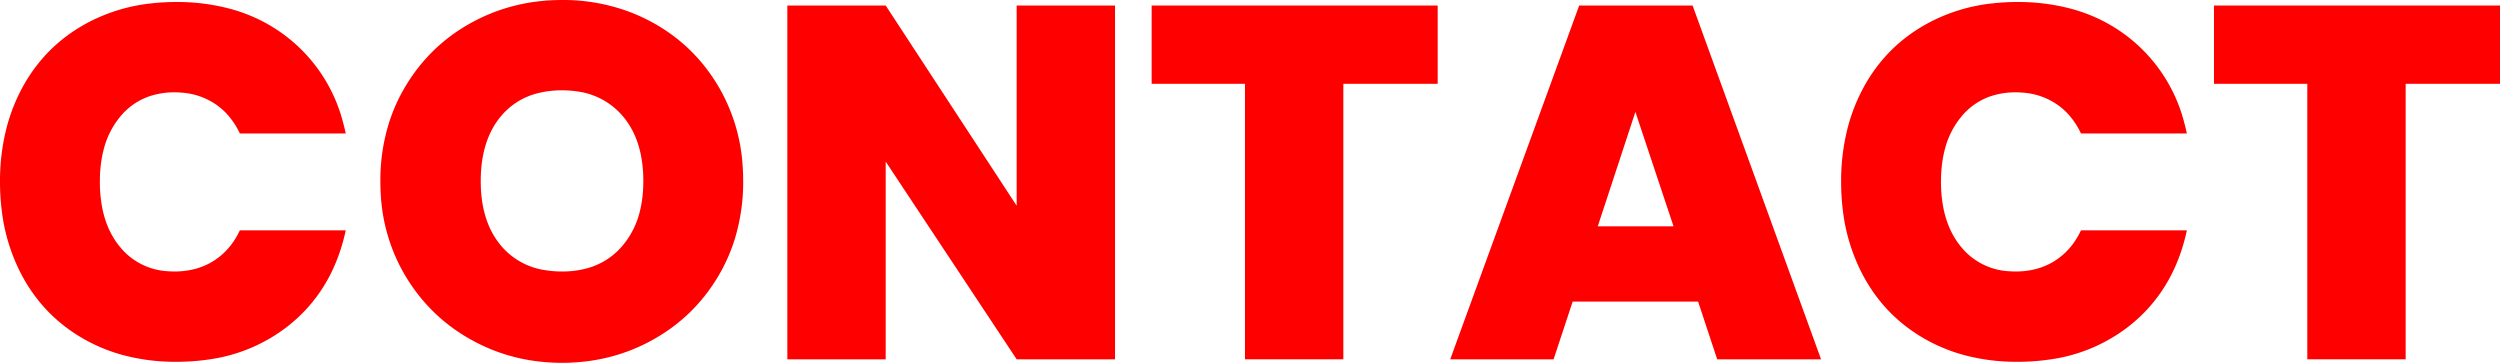 <svg width="996.402" height="144.607" viewBox="0 0 996.402 144.607" xmlns="http://www.w3.org/2000/svg"><g id="svgGroup" stroke-linecap="round" fill-rule="evenodd" font-size="9pt" stroke="#000000" stroke-width="0" fill="#ff0000" style="stroke:#000000;stroke-width:0;fill:#ff0000"><path d="M 137.802 53.203 L 95.602 53.203 A 31.227 31.227 0 0 0 90.912 45.964 A 26.198 26.198 0 0 0 85.102 41.003 A 27.574 27.574 0 0 0 72.959 36.964 A 34.492 34.492 0 0 0 69.602 36.803 A 30.783 30.783 0 0 0 59.459 38.404 A 25.934 25.934 0 0 0 47.902 46.503 A 33.364 33.364 0 0 0 41.245 59.885 Q 39.982 64.855 39.824 70.712 A 62.781 62.781 0 0 0 39.802 72.403 A 53.876 53.876 0 0 0 40.803 83.106 Q 42.13 89.652 45.217 94.742 A 30.659 30.659 0 0 0 47.902 98.503 A 26.344 26.344 0 0 0 67.1 108.118 A 36.079 36.079 0 0 0 69.602 108.203 A 31.274 31.274 0 0 0 78.359 107.018 A 26.589 26.589 0 0 0 85.102 104.003 A 27.117 27.117 0 0 0 93.8 95.121 A 34.171 34.171 0 0 0 95.602 91.803 L 137.802 91.803 Q 132.602 116.003 114.602 130.103 A 65.65 65.65 0 0 1 83.256 143.266 A 87.953 87.953 0 0 1 70.202 144.203 A 80.839 80.839 0 0 1 49.599 141.673 A 67.077 67.077 0 0 1 33.402 135.103 Q 17.402 126.003 8.702 109.703 A 73.721 73.721 0 0 1 0.69 83.844 A 92.675 92.675 0 0 1 0.002 72.403 A 84.969 84.969 0 0 1 2.604 50.999 A 71.146 71.146 0 0 1 8.702 35.303 Q 17.402 19.003 33.402 9.903 A 69.637 69.637 0 0 1 60.102 1.372 A 87.565 87.565 0 0 1 70.202 0.803 A 81.803 81.803 0 0 1 91.694 3.502 A 63.866 63.866 0 0 1 114.602 14.903 A 62.943 62.943 0 0 1 136.714 48.755 A 80.458 80.458 0 0 1 137.802 53.203 Z" id="0"/><path d="M 224.002 144.603 Q 204.202 144.603 187.602 135.303 Q 171.002 126.003 161.302 109.503 A 70.858 70.858 0 0 1 151.756 77.376 A 85.895 85.895 0 0 1 151.602 72.203 A 76.373 76.373 0 0 1 155.204 48.45 A 68.362 68.362 0 0 1 161.302 34.903 Q 171.002 18.403 187.602 9.203 Q 204.202 0.003 224.002 0.003 A 75.252 75.252 0 0 1 252.033 5.178 A 71.762 71.762 0 0 1 260.502 9.203 Q 277.002 18.403 286.602 34.903 A 71.255 71.255 0 0 1 296.012 66.438 A 86.42 86.42 0 0 1 296.202 72.203 A 77.341 77.341 0 0 1 292.817 95.387 A 68.734 68.734 0 0 1 286.602 109.503 Q 277.002 126.003 260.402 135.303 Q 243.802 144.603 224.002 144.603 Z M 224.002 108.203 A 37.003 37.003 0 0 0 234.366 106.825 A 27.902 27.902 0 0 0 247.702 98.403 A 33.306 33.306 0 0 0 255.127 83.792 Q 256.322 78.813 256.397 72.984 A 60.943 60.943 0 0 0 256.402 72.203 A 52.539 52.539 0 0 0 255.374 61.492 Q 253.411 52.069 247.702 45.703 A 28.651 28.651 0 0 0 229.837 36.404 A 41.027 41.027 0 0 0 224.002 36.003 A 38.328 38.328 0 0 0 213.929 37.256 A 27.606 27.606 0 0 0 200.202 45.703 Q 192.295 54.622 191.657 69.542 A 62.386 62.386 0 0 0 191.602 72.203 Q 191.602 86.196 197.713 95.287 A 30.457 30.457 0 0 0 200.202 98.503 A 28.196 28.196 0 0 0 217.186 107.662 A 41.109 41.109 0 0 0 224.002 108.203 Z" id="1"/><path d="M 444.402 2.203 L 444.402 143.203 L 405.202 143.203 L 353.002 64.403 L 353.002 143.203 L 313.802 143.203 L 313.802 2.203 L 353.002 2.203 L 405.202 82.003 L 405.202 2.203 L 444.402 2.203 Z" id="2"/><path d="M 459.002 2.203 L 573.002 2.203 L 573.002 33.403 L 535.402 33.403 L 535.402 143.203 L 496.202 143.203 L 496.202 33.403 L 459.002 33.403 L 459.002 2.203 Z" id="3"/><path d="M 684.402 143.203 L 676.802 120.203 L 626.802 120.203 L 619.202 143.203 L 578.002 143.203 L 629.402 2.203 L 674.602 2.203 L 725.802 143.203 L 684.402 143.203 Z M 636.802 90.203 L 667.002 90.203 L 651.802 44.603 L 636.802 90.203 Z" id="4"/><path d="M 871.602 53.203 L 829.402 53.203 A 31.227 31.227 0 0 0 824.712 45.964 A 26.198 26.198 0 0 0 818.902 41.003 A 27.574 27.574 0 0 0 806.759 36.964 A 34.492 34.492 0 0 0 803.402 36.803 A 30.783 30.783 0 0 0 793.259 38.404 A 25.934 25.934 0 0 0 781.702 46.503 A 33.364 33.364 0 0 0 775.045 59.885 Q 773.782 64.855 773.624 70.712 A 62.781 62.781 0 0 0 773.602 72.403 A 53.876 53.876 0 0 0 774.603 83.106 Q 775.93 89.652 779.017 94.742 A 30.659 30.659 0 0 0 781.702 98.503 A 26.344 26.344 0 0 0 800.9 108.118 A 36.079 36.079 0 0 0 803.402 108.203 A 31.274 31.274 0 0 0 812.159 107.018 A 26.589 26.589 0 0 0 818.902 104.003 A 27.117 27.117 0 0 0 827.6 95.121 A 34.171 34.171 0 0 0 829.402 91.803 L 871.602 91.803 Q 866.402 116.003 848.402 130.103 A 65.65 65.65 0 0 1 817.056 143.266 A 87.953 87.953 0 0 1 804.002 144.203 A 80.839 80.839 0 0 1 783.399 141.673 A 67.077 67.077 0 0 1 767.202 135.103 Q 751.202 126.003 742.502 109.703 A 73.721 73.721 0 0 1 734.49 83.844 A 92.675 92.675 0 0 1 733.802 72.403 A 84.969 84.969 0 0 1 736.404 50.999 A 71.146 71.146 0 0 1 742.502 35.303 Q 751.202 19.003 767.202 9.903 A 69.637 69.637 0 0 1 793.902 1.372 A 87.565 87.565 0 0 1 804.002 0.803 A 81.803 81.803 0 0 1 825.494 3.502 A 63.866 63.866 0 0 1 848.402 14.903 A 62.943 62.943 0 0 1 870.514 48.755 A 80.458 80.458 0 0 1 871.602 53.203 Z" id="5"/><path d="M 882.402 2.203 L 996.402 2.203 L 996.402 33.403 L 958.802 33.403 L 958.802 143.203 L 919.602 143.203 L 919.602 33.403 L 882.402 33.403 L 882.402 2.203 Z" id="6"/></g></svg>